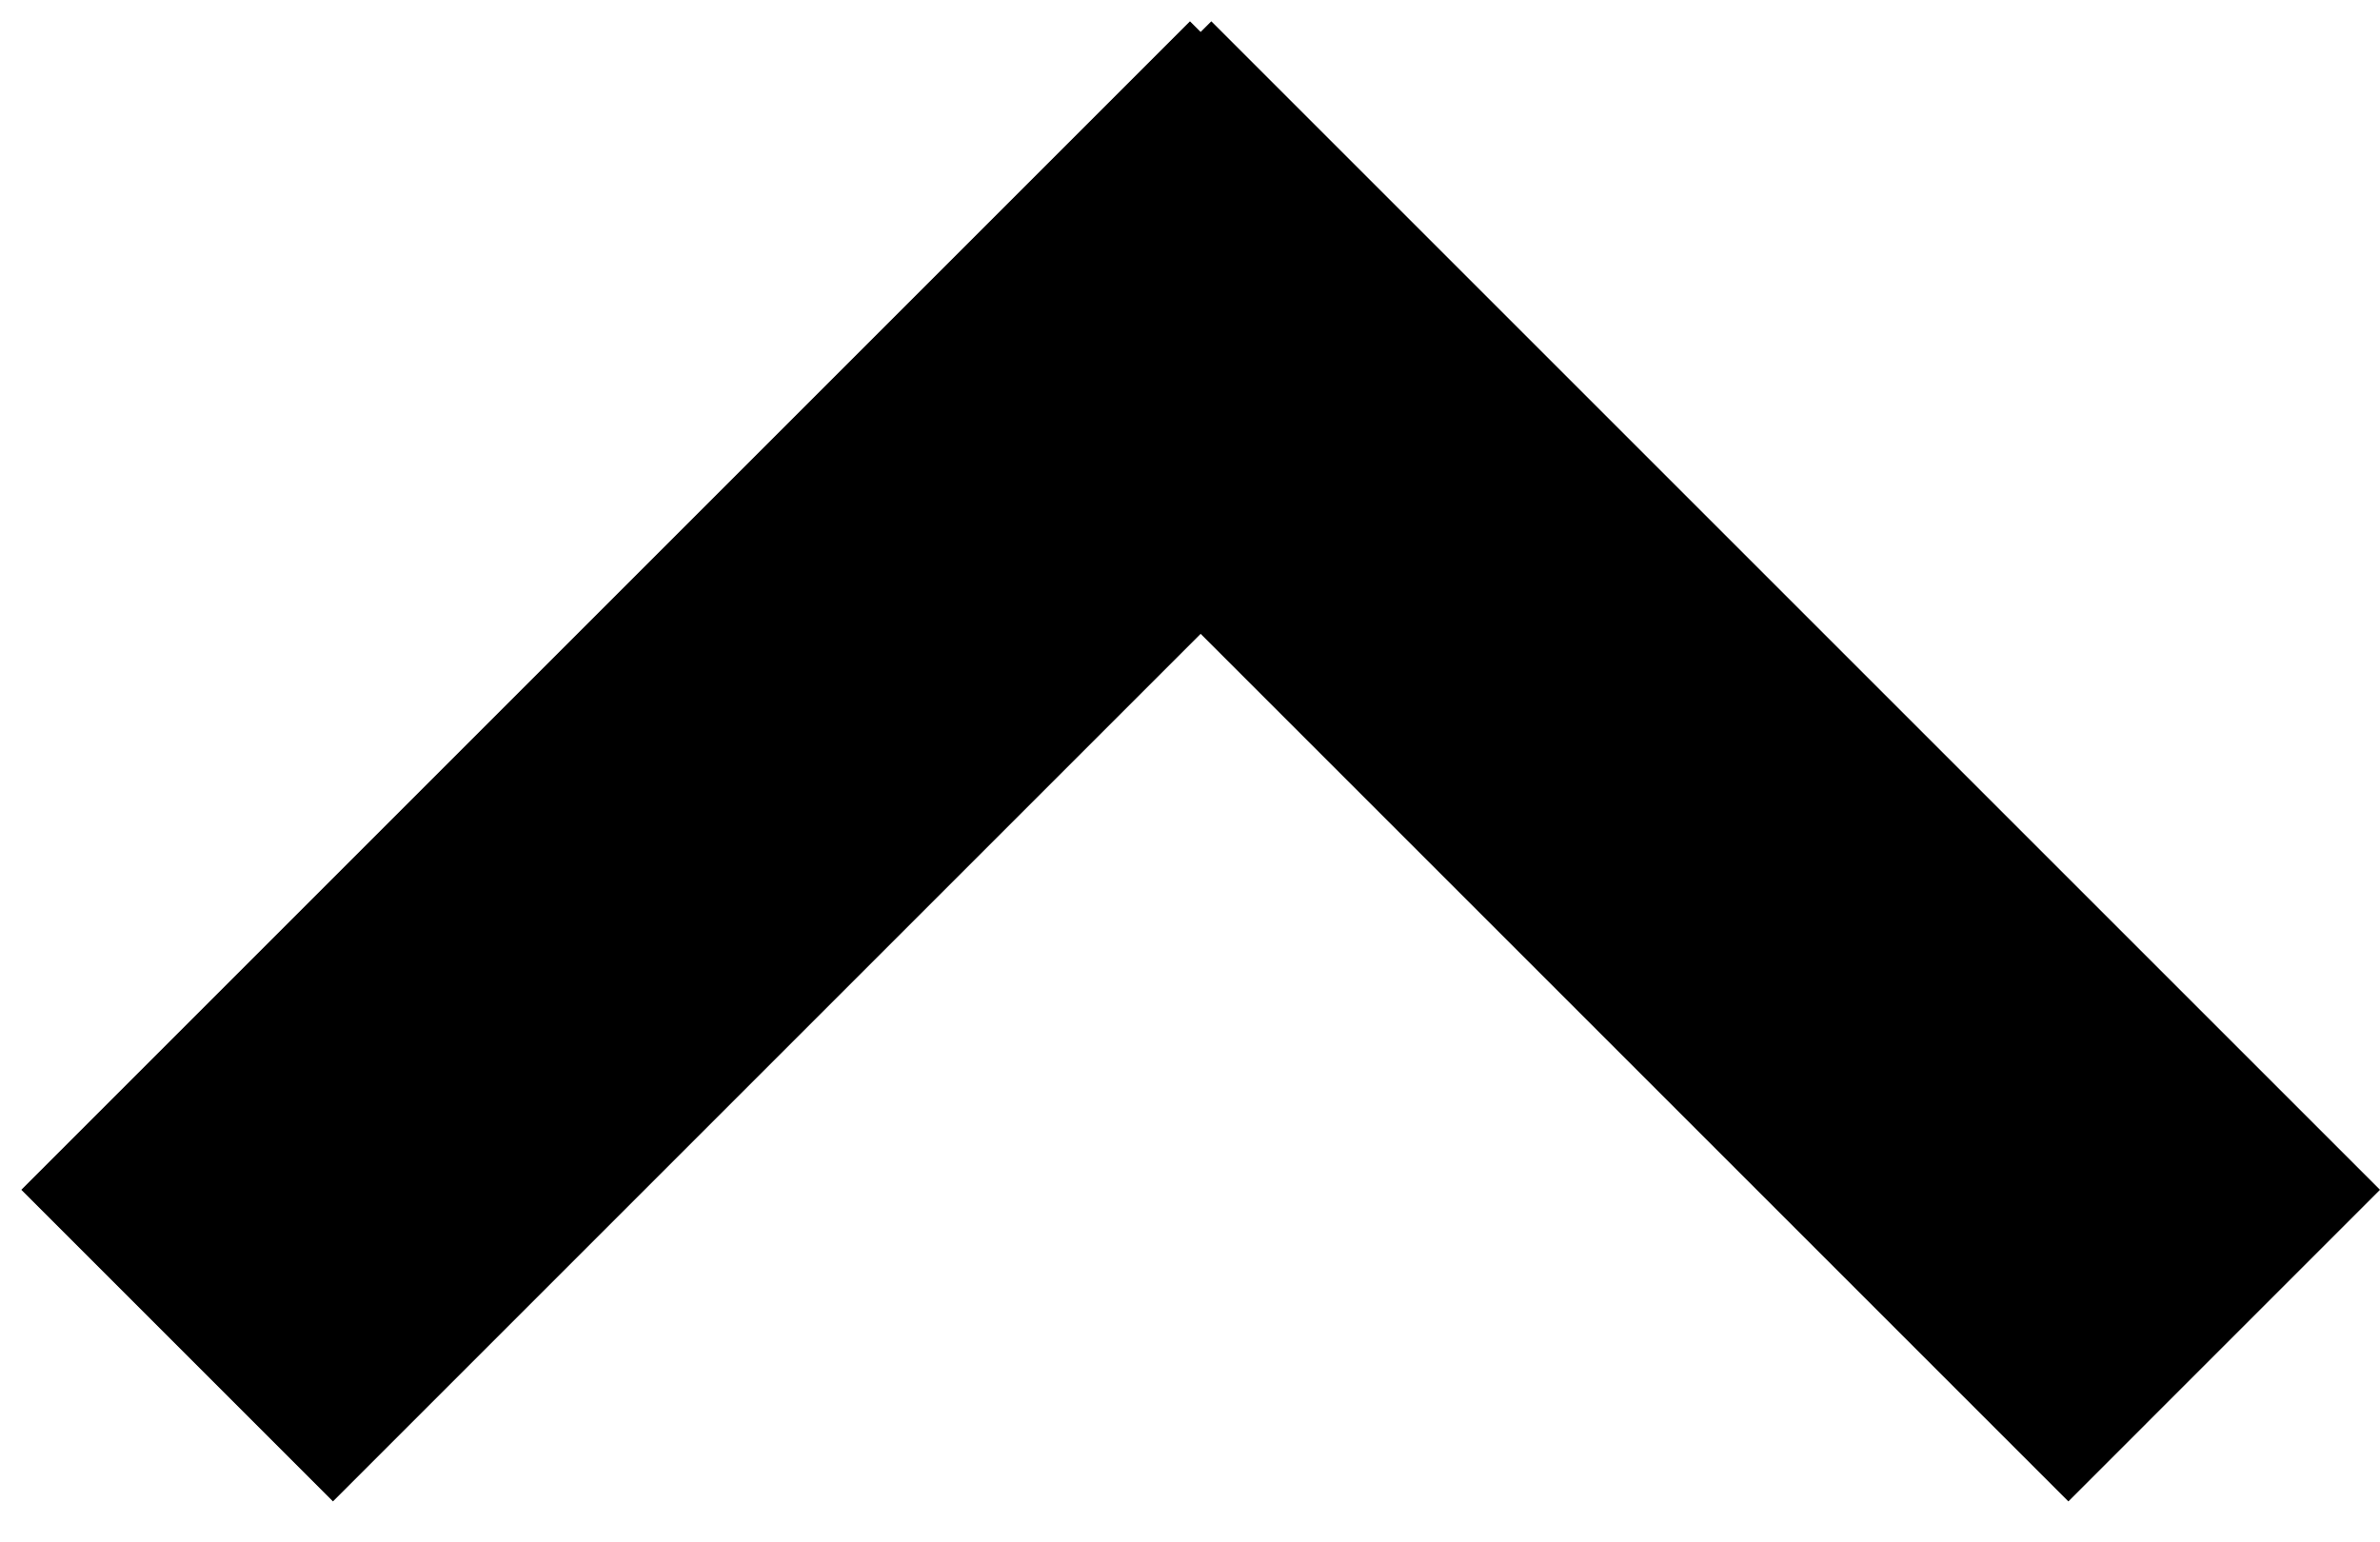 <svg width="54" height="35" viewBox="0 0 54 35" fill="none" xmlns="http://www.w3.org/2000/svg">
<g style="mix-blend-mode:multiply" clip-path="url(#clip0_2_6)">

<line x1="50.465" y1="30.535" x2="23.948" y2="4.019" stroke="black" stroke-width="10"/>
<line x1="30.535" y1="4.019" x2="4.019" y2="30.535" stroke="black" stroke-width="10"/>
</g>
<defs>
<clipPath id="clip0_2_6">
<rect width="54" height="35" fill="white" transform="translate(54 35) rotate(-180)"/>
</clipPath>
</defs>
</svg>
